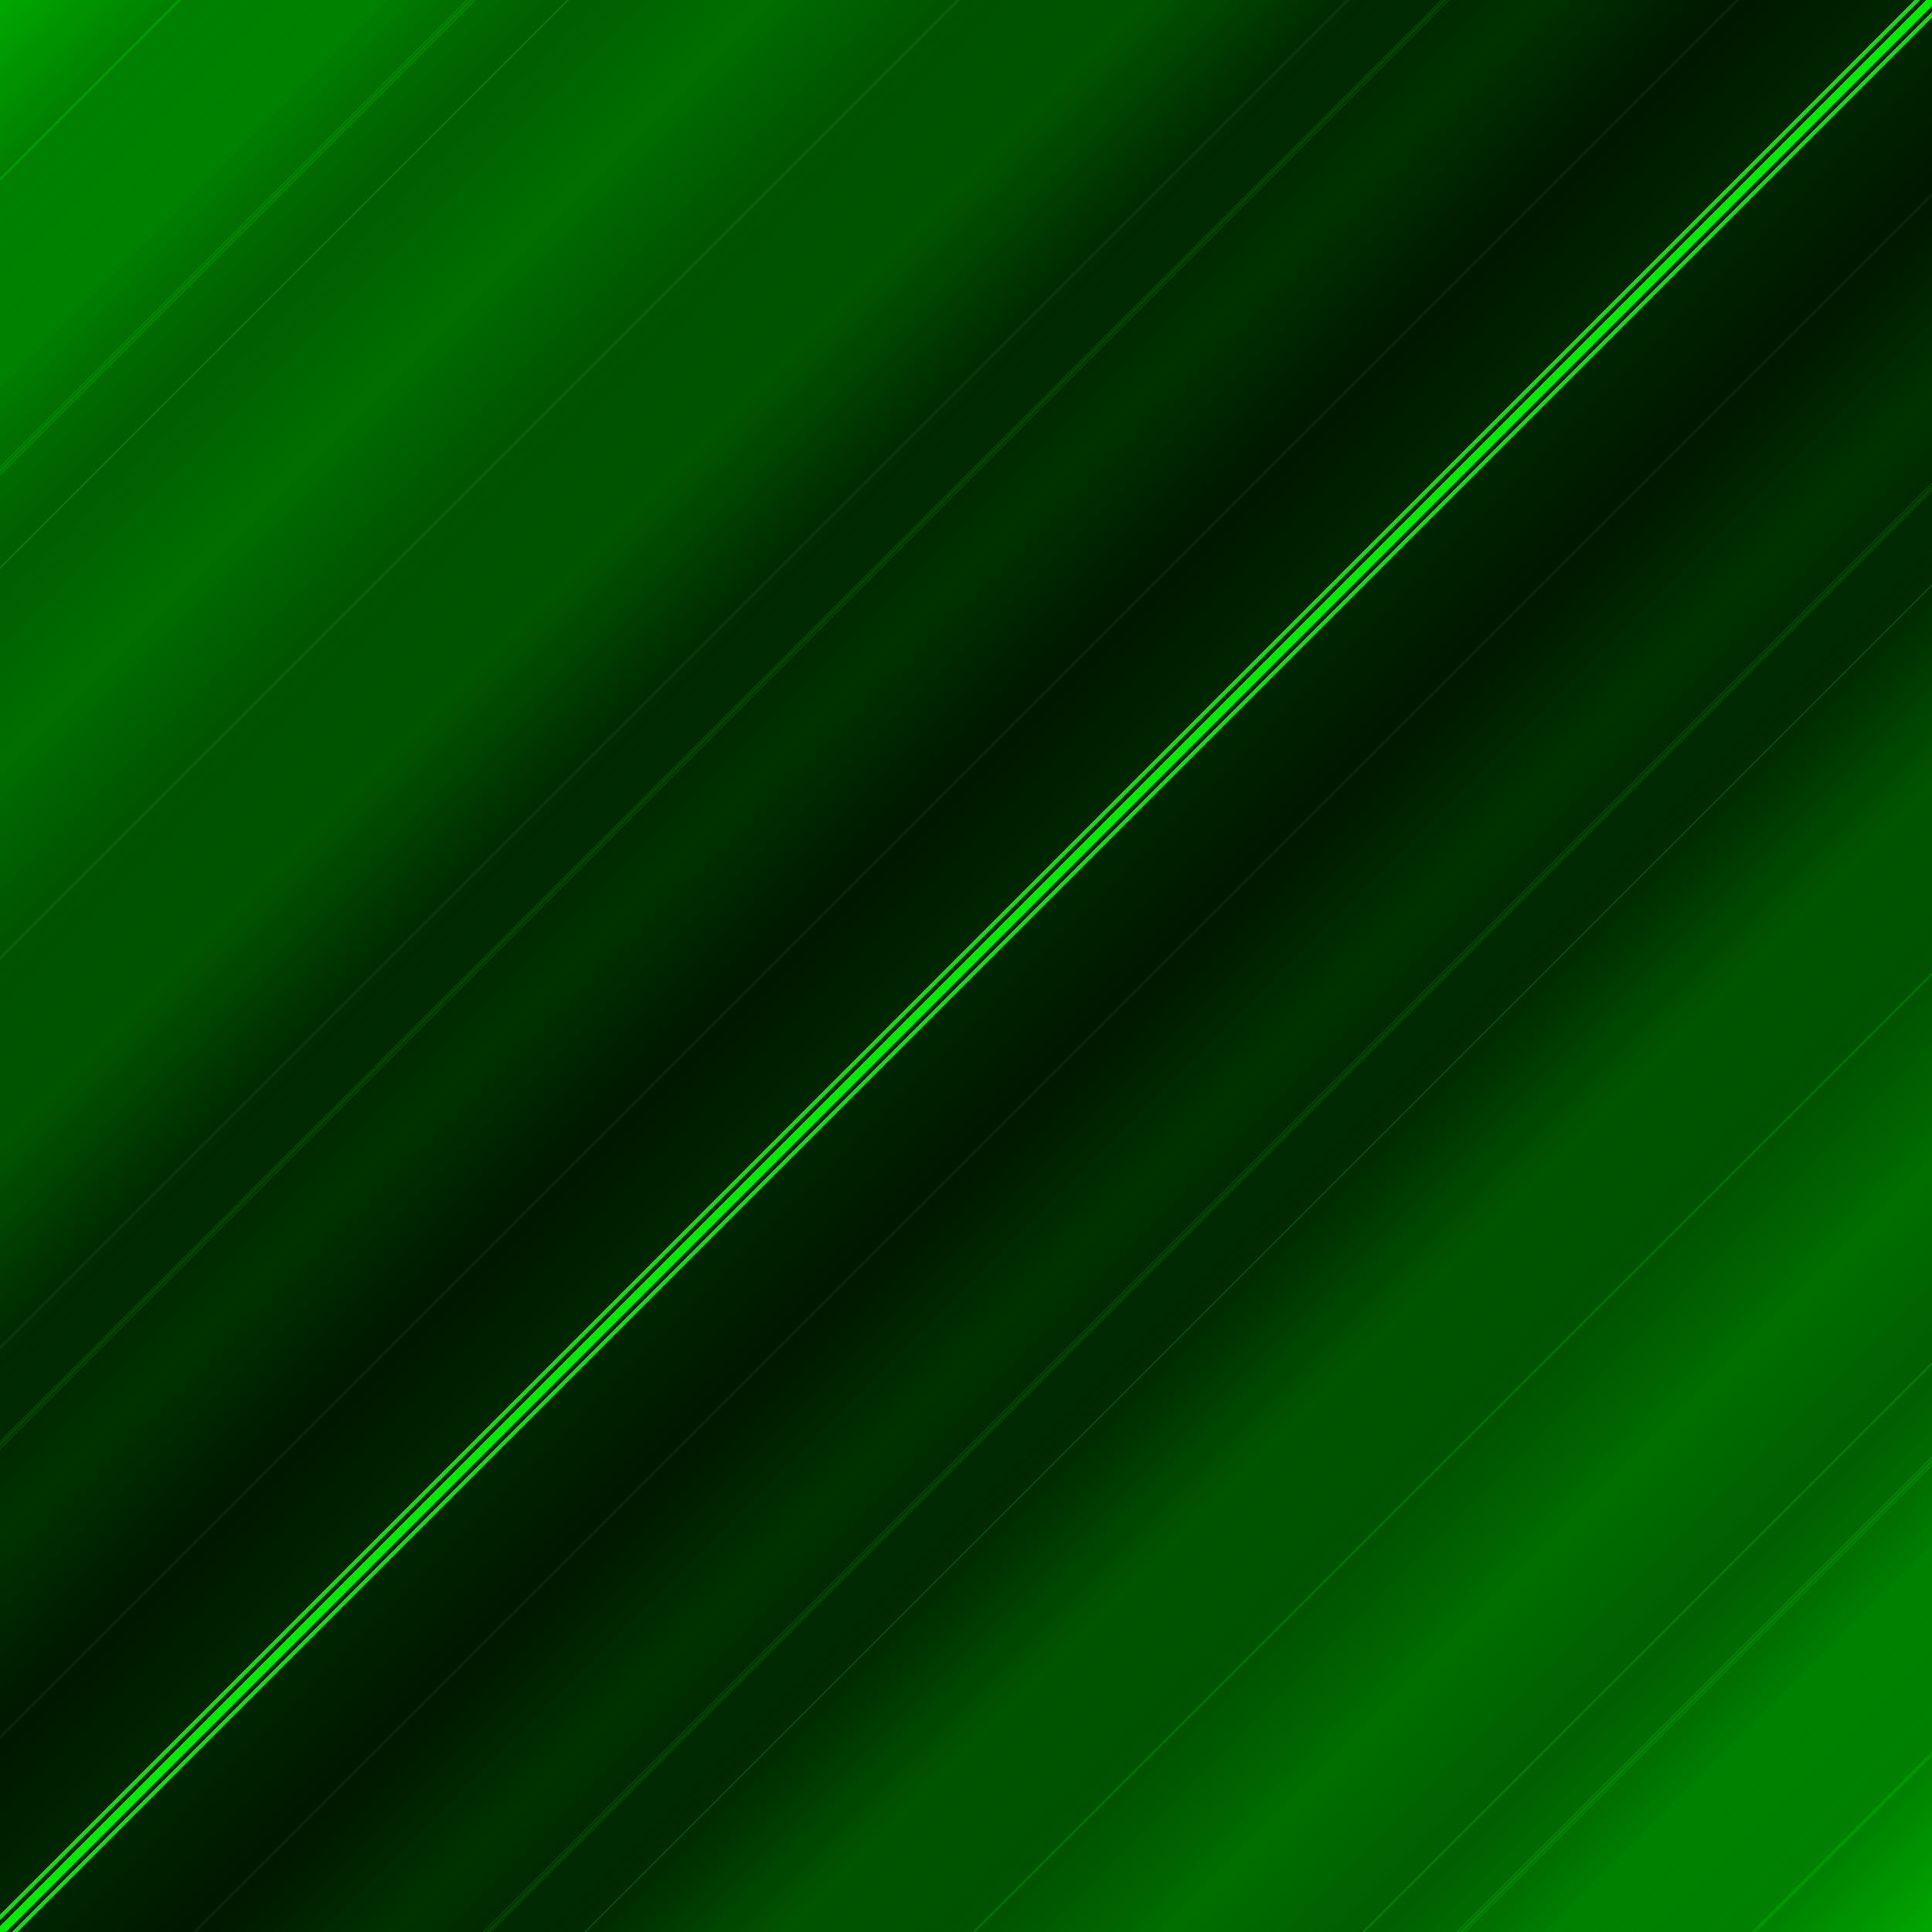 <svg width="100%" height="100%" viewBox="0 0 1000 1000" preserveAspectRatio="xMidYMid meet" xmlns="http://www.w3.org/2000/svg" xmlns:xlink="http://www.w3.org/1999/xlink">
  <defs>
    <linearGradient id="lg81">
      <stop style="stop-color:#00ff00;stop-opacity:1" offset="0.000" />
      <stop style="stop-color:#00ff00;stop-opacity:1" offset="0.003" />
      <stop style="stop-color:#000000;stop-opacity:1" offset="0.003" />
      <stop style="stop-color:#000000;stop-opacity:1" offset="0.006" />
      <stop style="stop-color:#00ff00;stop-opacity:1" offset="0.006" />
      <stop style="stop-color:#00ff00;stop-opacity:1" offset="0.009" />
      <stop style="stop-color:#000000;stop-opacity:1" offset="0.009" />
      <stop style="stop-color:#00aa00;stop-opacity:1" offset="1.000" />
    </linearGradient>
    <linearGradient xlink:href="#lg81" spreadMethod="reflect" id="lg82"
       x1="0.5"
       y1="0.5"
       x2="0"
       y2="0">
    </linearGradient>
    <linearGradient xlink:href="#lg81" spreadMethod="reflect" id="lg83"
       x1="0.125"
       y1="0.125"
       x2="0"
       y2="0">
    </linearGradient>
    <linearGradient xlink:href="#lg81" spreadMethod="reflect" id="lg84"
       x1="0.05"
       y1="0.05"
       x2="0"
       y2="0">
    </linearGradient>
</defs>
  <rect style="fill:url(#lg82);fill-opacity:1;stroke:none"
     width="1000"
     height="1000"
     x="0"
     y="0" />
  <rect style="fill:url(#lg82);fill-opacity:0.5;stroke:none" transform="rotate(90 500 500)"
     width="1000"
     height="1000"
     x="0"
     y="0" />
  <rect style="fill:url(#lg83);fill-opacity:0.123;stroke:none"
     width="1000"
     height="1000"
     x="0"
     y="0" />
  <rect style="fill:url(#lg83);fill-opacity:0.123;stroke:none" transform="rotate(90 500 500)"
     width="1000"
     height="1000"
     x="0"
     y="0" />
  <rect style="fill:url(#lg84);fill-opacity:0.13;stroke:none"
     width="1000"
     height="1000"
     x="0"
     y="0" />
  <rect style="fill:url(#lg84);fill-opacity:0.13;stroke:none" transform="rotate(90 500 500)"
     width="1000"
     height="1000"
     x="0"
     y="0" />
</svg>
